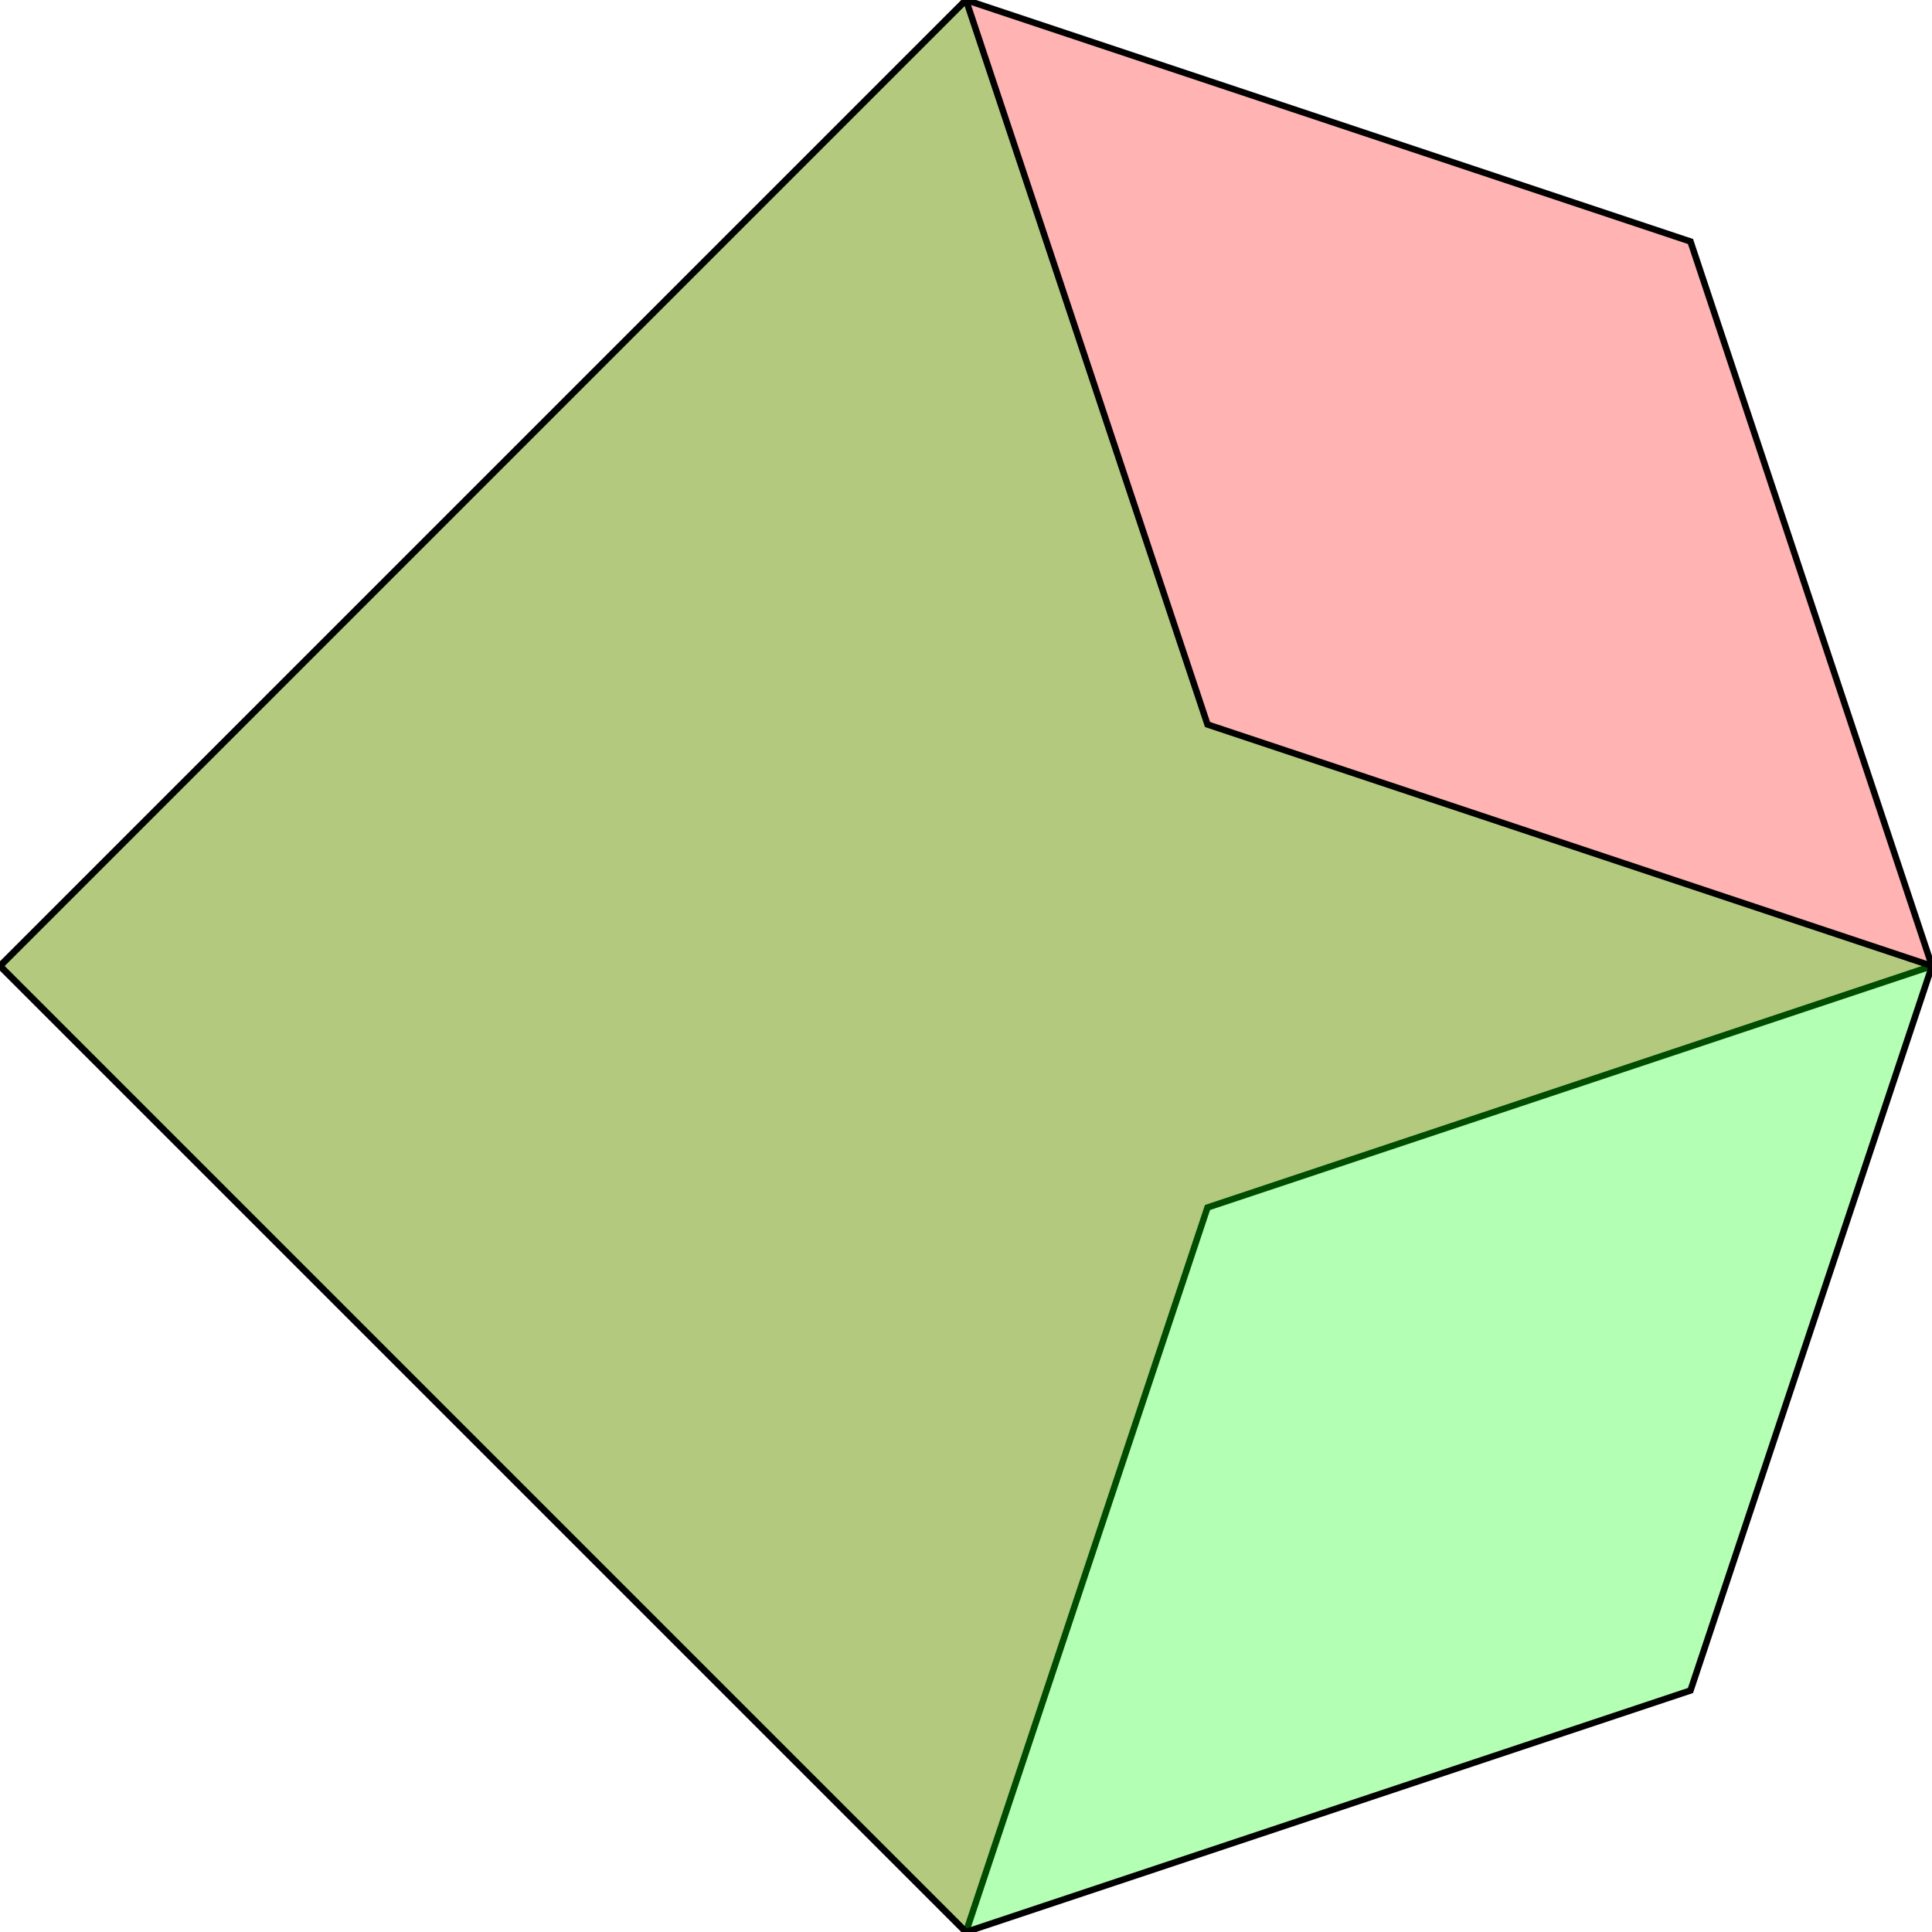 <?xml version="1.0" standalone="no"?>
<!DOCTYPE svg PUBLIC "-//W3C//DTD SVG 1.1//EN"
"http://www.w3.org/Graphics/SVG/1.1/DTD/svg11.dtd">
<svg viewBox="0 0 300 300" version="1.1"
xmlns="http://www.w3.org/2000/svg"
xmlns:xlink="http://www.w3.org/1999/xlink">
<g fill-rule="evenodd"><path d="M 0,150.0 L 150.0,0 L 262.500,37.5 L 300.0,150.0 L 187.500,187.500 L 150.0,300.0 L 0,150.0 z " style="fill-opacity:0.3;fill:rgb(255,0,0);stroke:rgb(0,0,0);stroke-width:1"/></g>
<g fill-rule="evenodd"><path d="M 0,150.0 L 150.0,0 L 187.500,112.500 L 300.0,150.0 L 262.500,262.500 L 150.0,300.0 L 0,150.0 z " style="fill-opacity:0.3;fill:rgb(0,255,0);stroke:rgb(0,0,0);stroke-width:1"/></g>
</svg>
